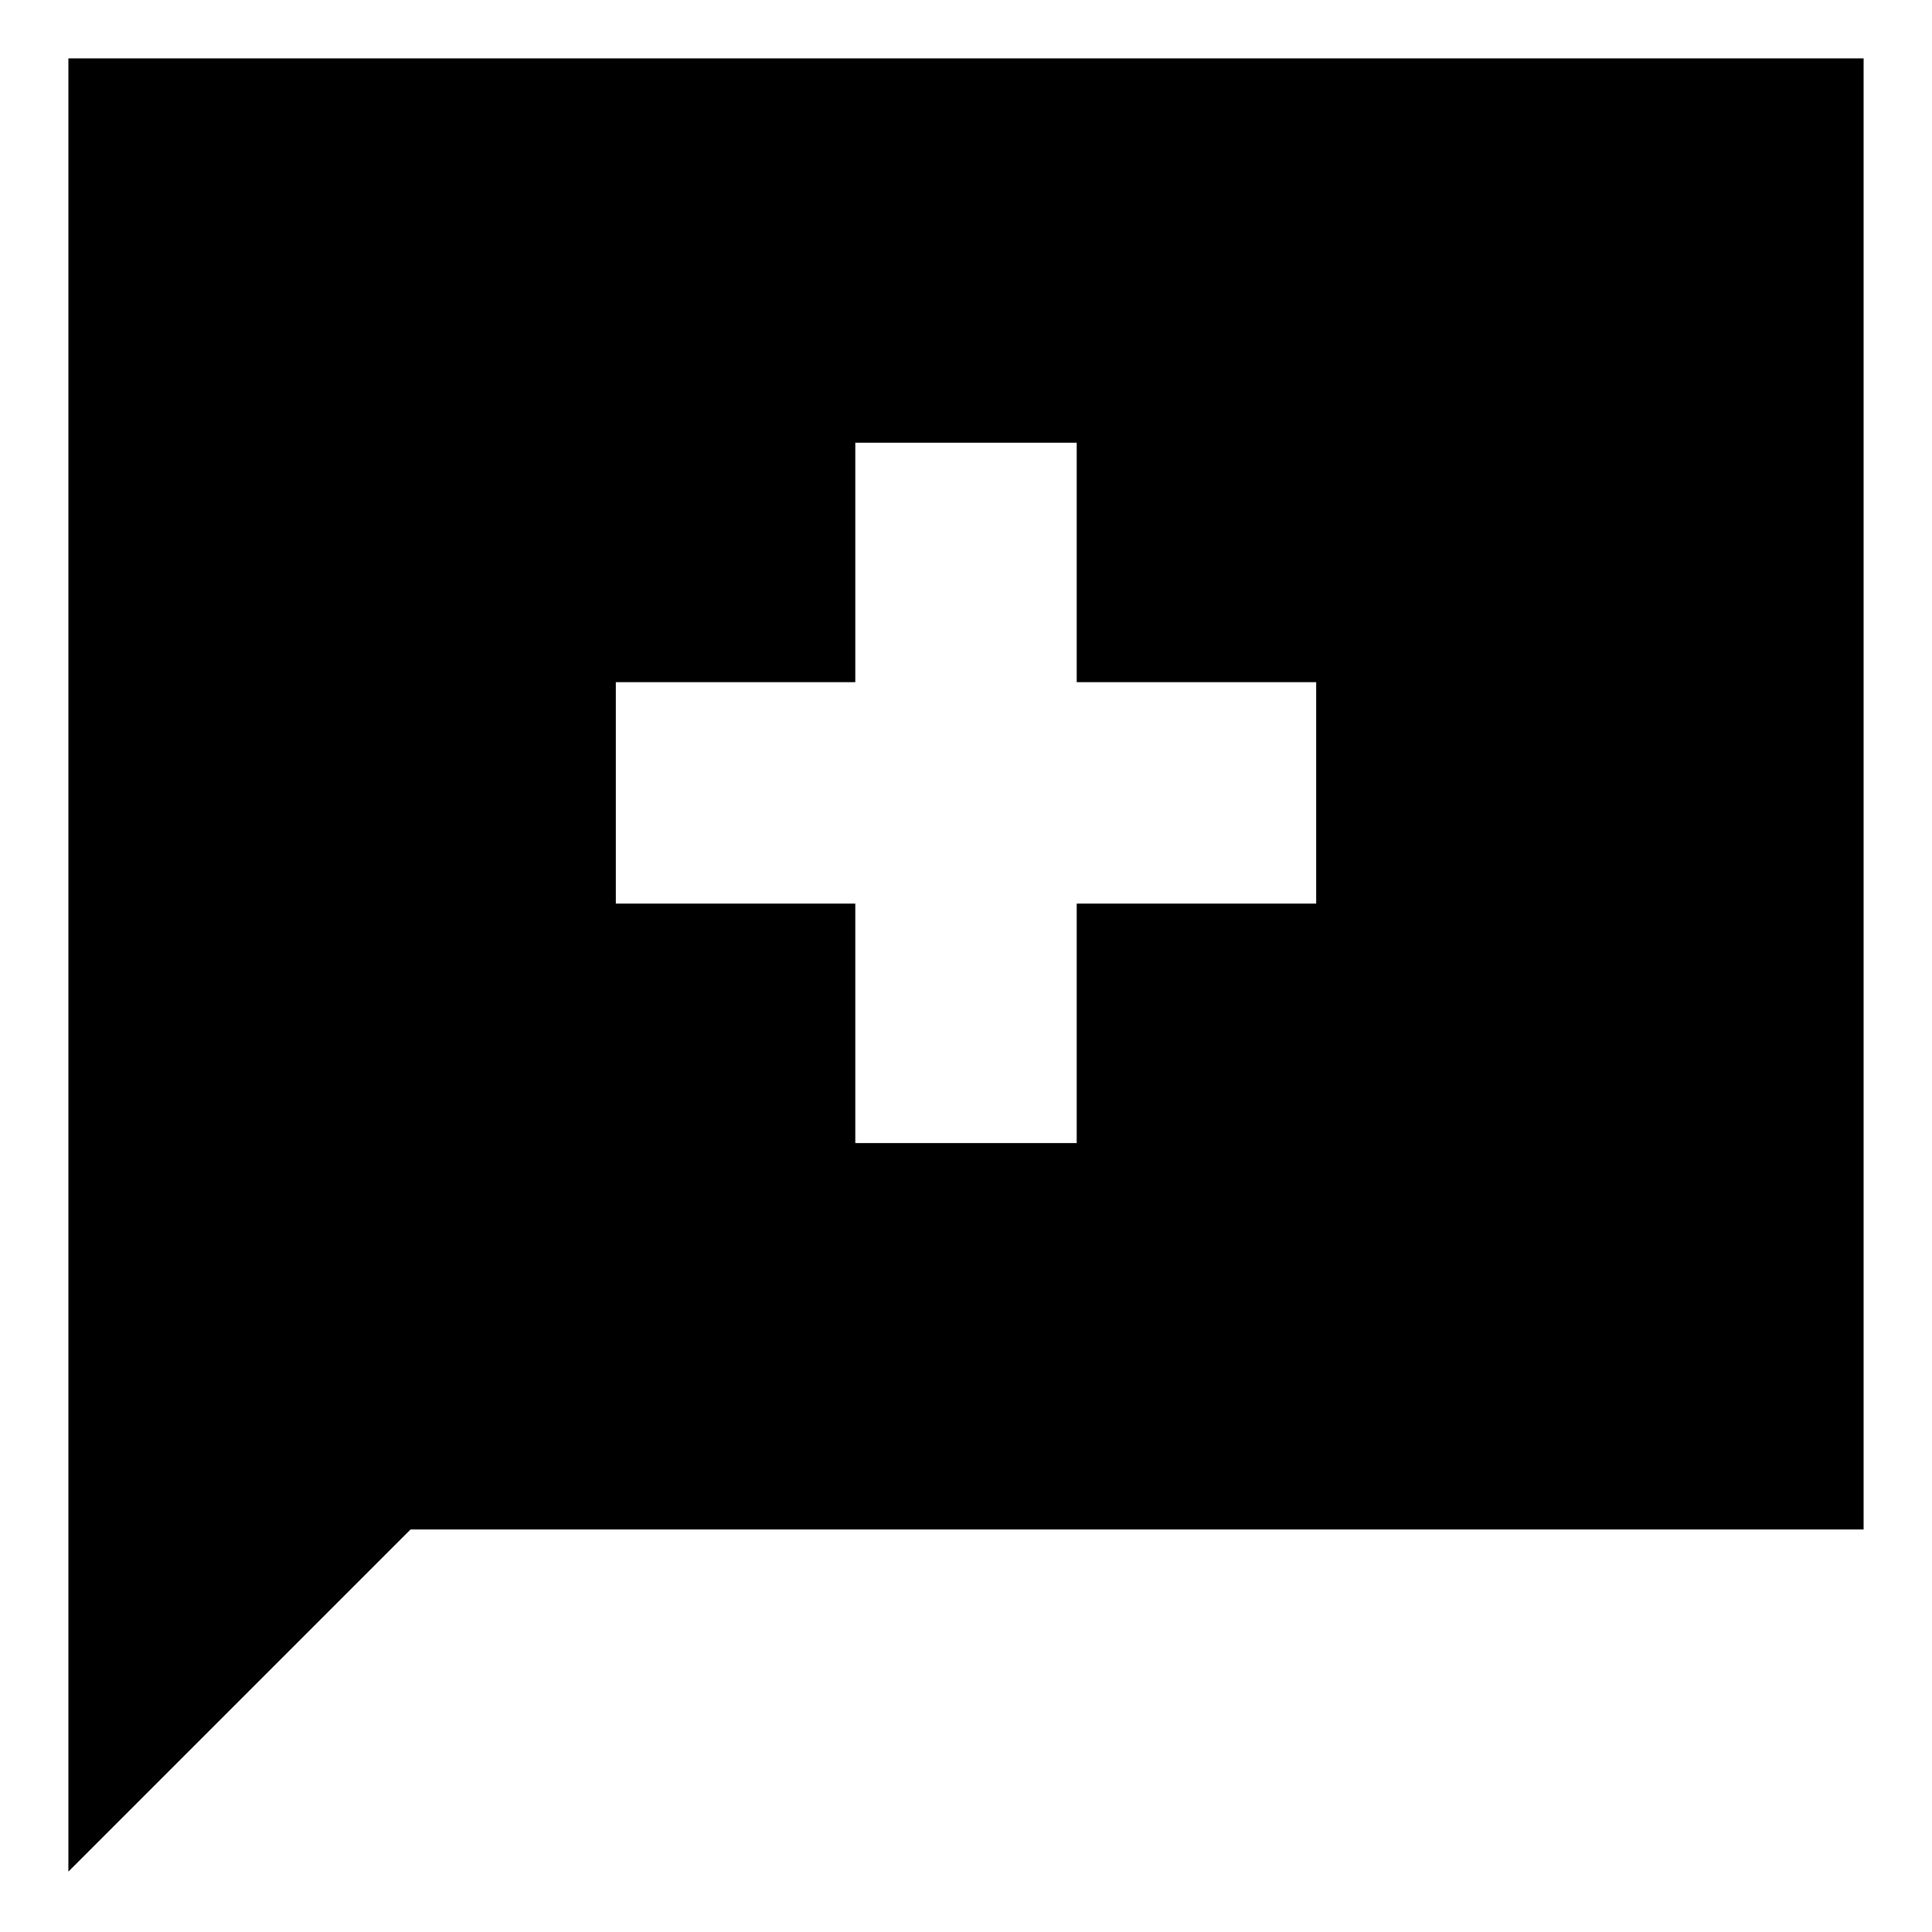 <svg xmlns="http://www.w3.org/2000/svg" height="20" width="20"><path d="M8.854 11.833H11.146V9.354H13.625V7.062H11.146V4.583H8.854V7.062H6.375V9.354H8.854ZM0.708 19.375V0.604H19.292V15.833H4.25Z"/></svg>